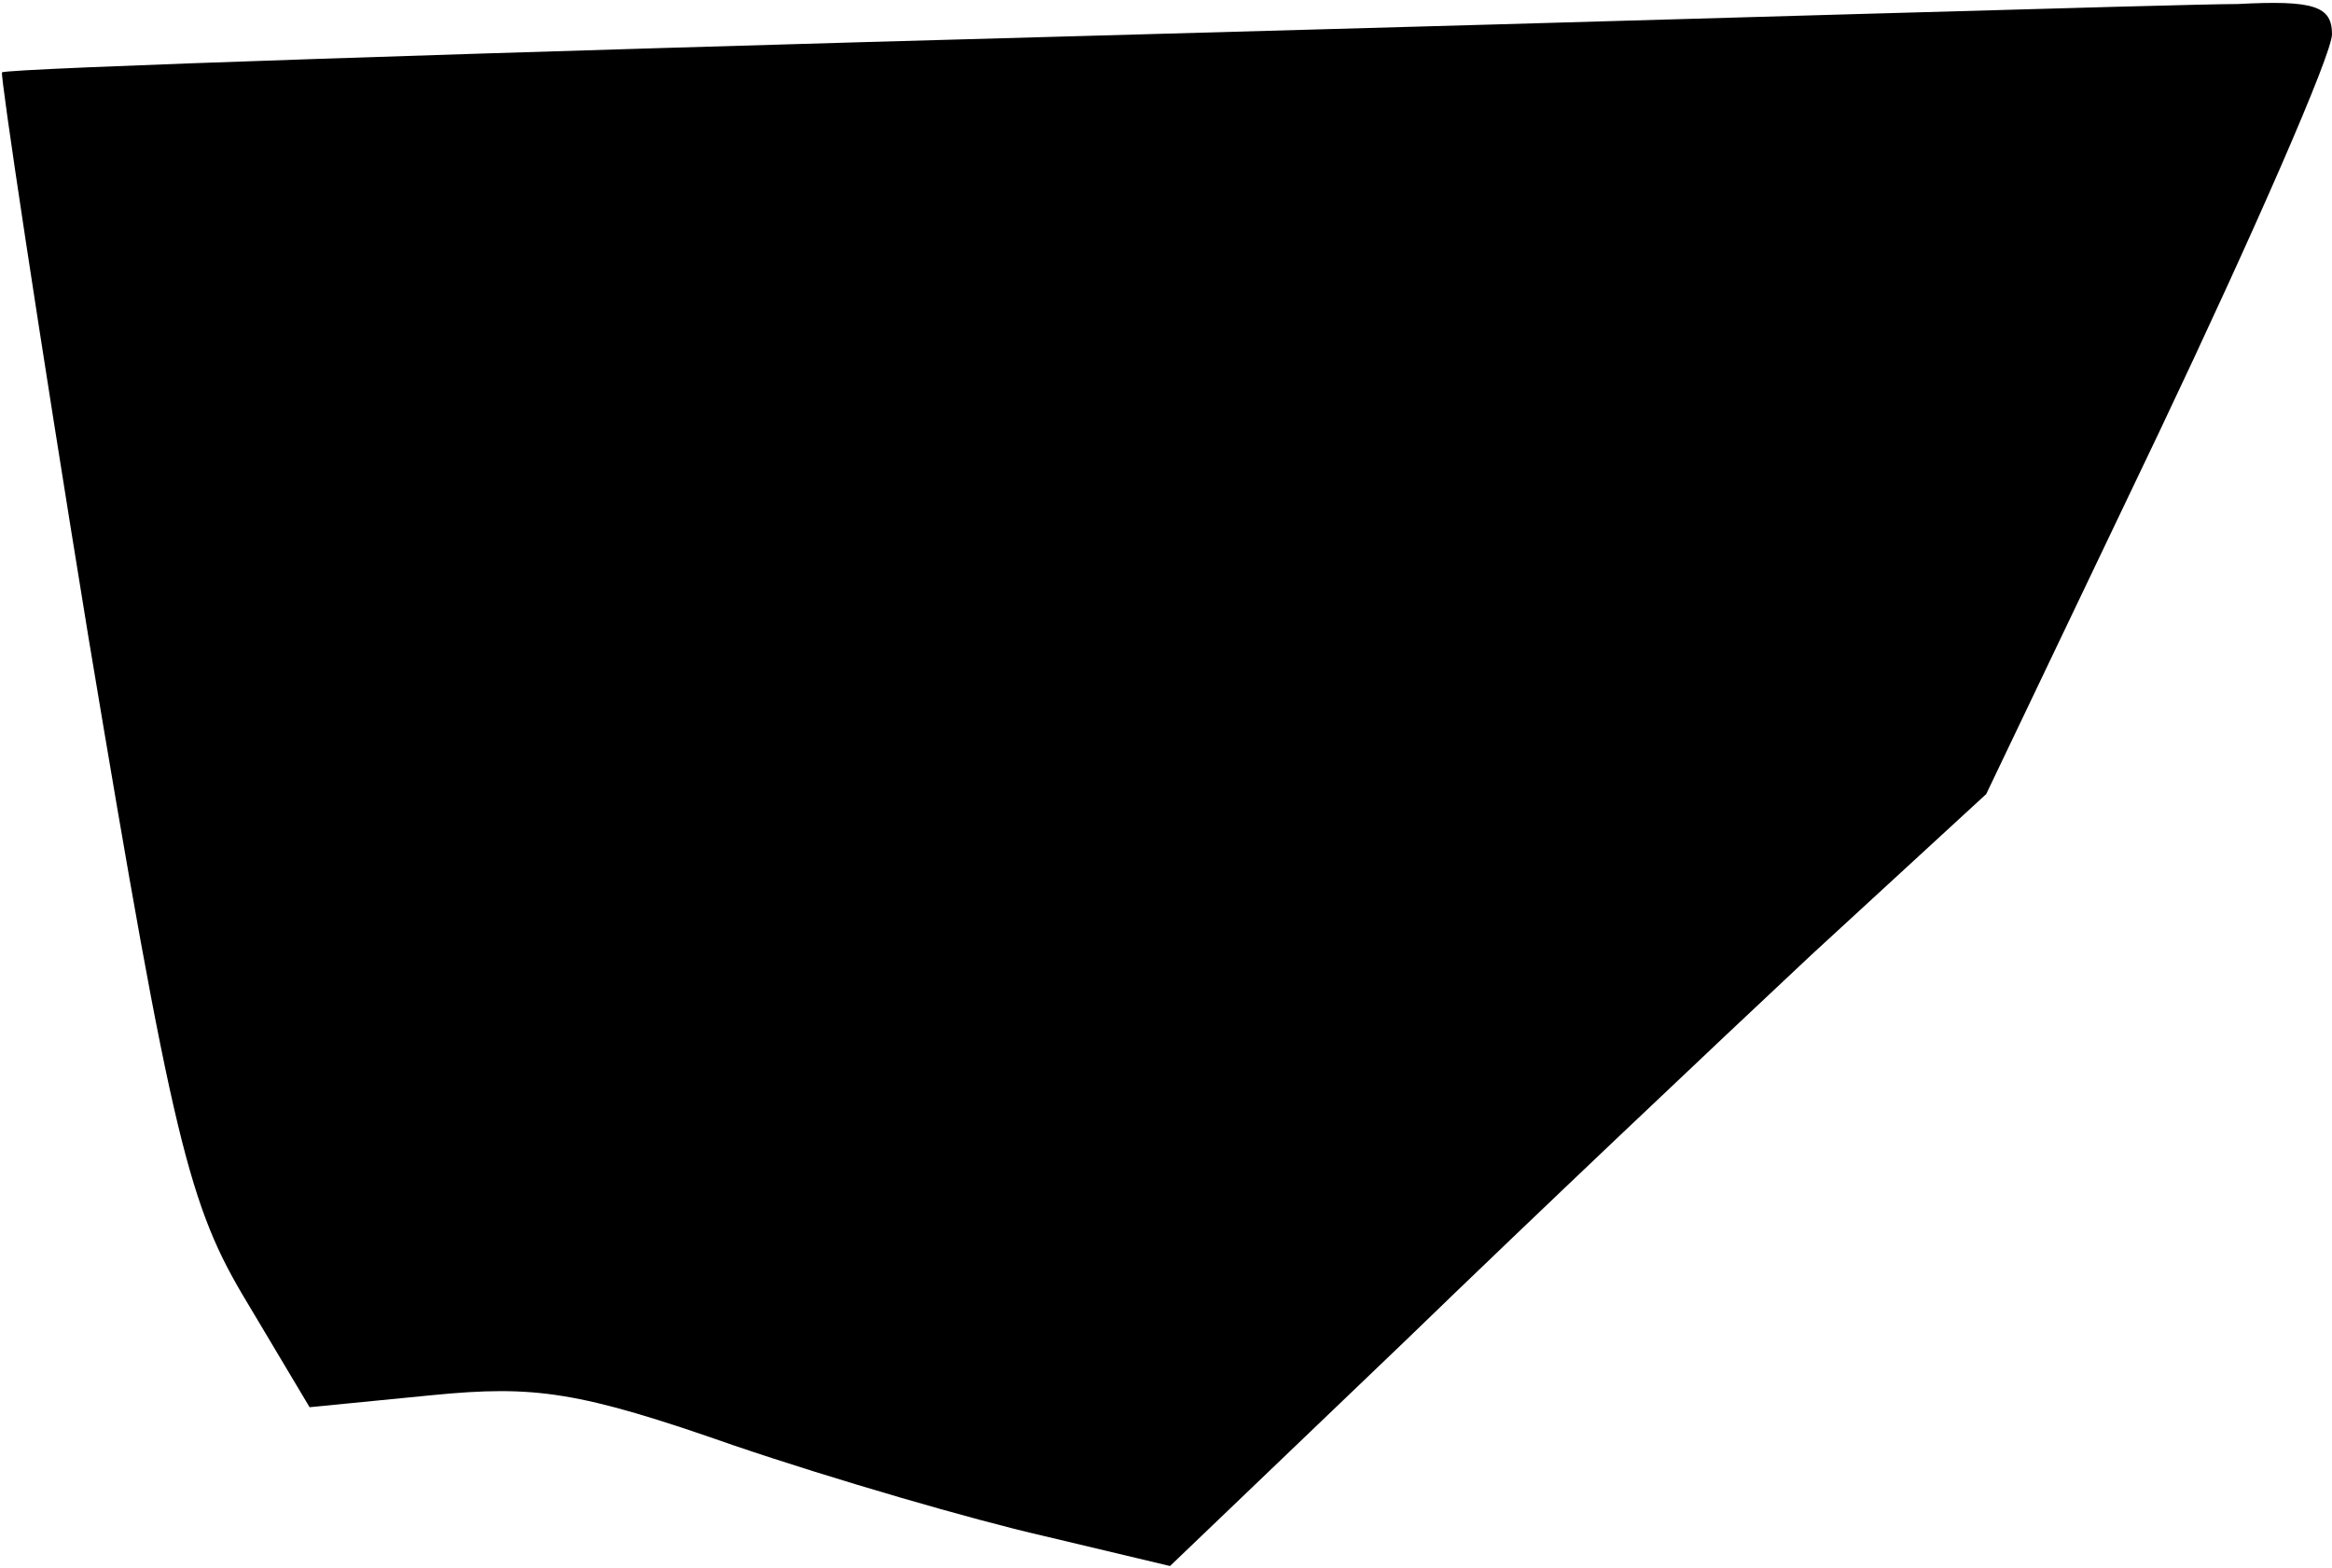 <?xml version="1.0" standalone="no"?>
<!DOCTYPE svg PUBLIC "-//W3C//DTD SVG 20010904//EN"
 "http://www.w3.org/TR/2001/REC-SVG-20010904/DTD/svg10.dtd">
<svg version="1.0" xmlns="http://www.w3.org/2000/svg"
 width="116pt" height="78pt" viewBox="0 0 116 78"
 preserveAspectRatio="xMidYMid meet">
<g transform="translate(0,78) scale(0.1,-0.1)"
fill="#000000" stroke="none">
<path fill="#000000" stroke="none" d="M535 762 c-292 -8 -532 -16 -534 -18
-1 -1 18 -128 43 -281 42 -252 50 -283 79 -331 l31 -52 61 6 c51 5 73 2 150
-25 50 -17 119 -37 154 -45 l63 -15 117 112 c64 62 155 148 202 192 l87 80 86
180 c47 99 86 188 86 198 0 14 -9 17 -47 15 -27 0 -286 -8 -578 -16z"/>
</g>
</svg>
